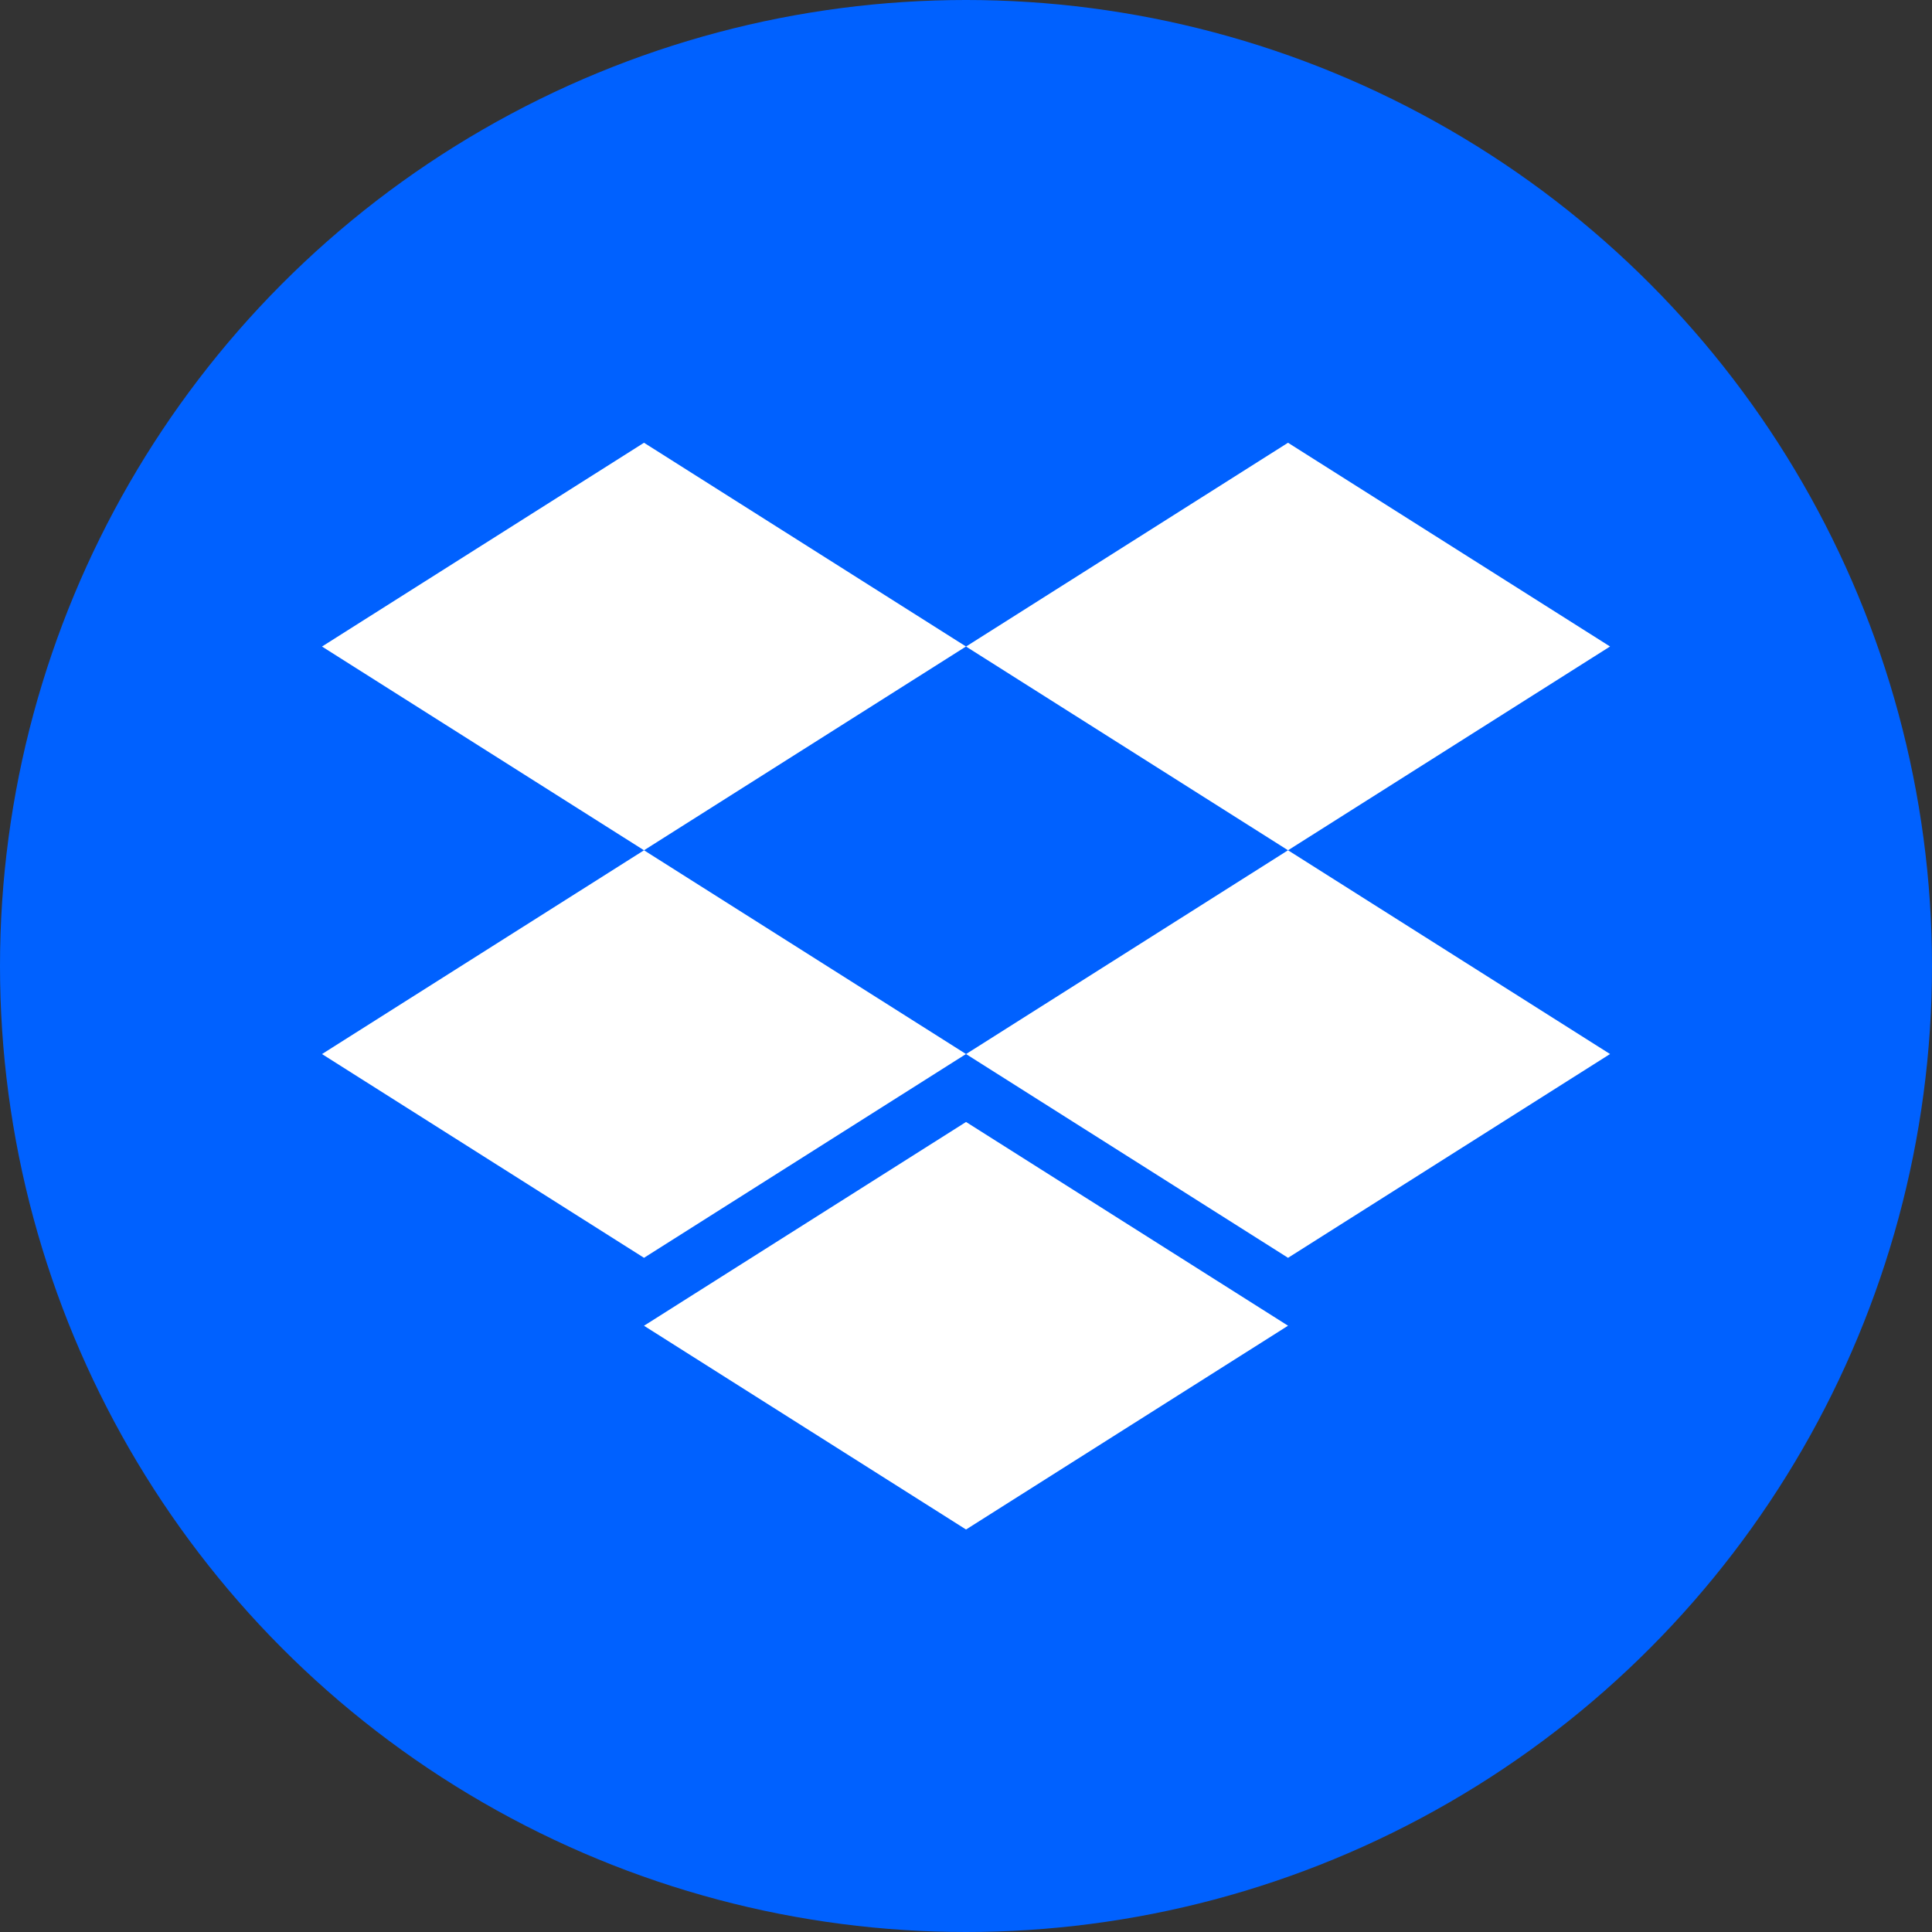 <svg width="48" height="48" fill="none" xmlns="http://www.w3.org/2000/svg"><rect width="100%" height="100%" fill="#333333" stroke="none"/><circle cx="24" cy="24" r="24" fill="#0061FF"/><path d="m16 11-8 5.063 8 5.062 8-5.063L16 11zM32 11l-7.999 5.063 8 5.062 8-5.063L32 11zM8 26.188l8 5.062 8-5.063-8-5.062-8 5.063zM32 21.125l-7.999 5.063 8 5.062 8-5.063-8-5.062zM16 32.938 24.001 38l8-5.063-8-5.062L16 32.938z" fill="#fff"/></svg>